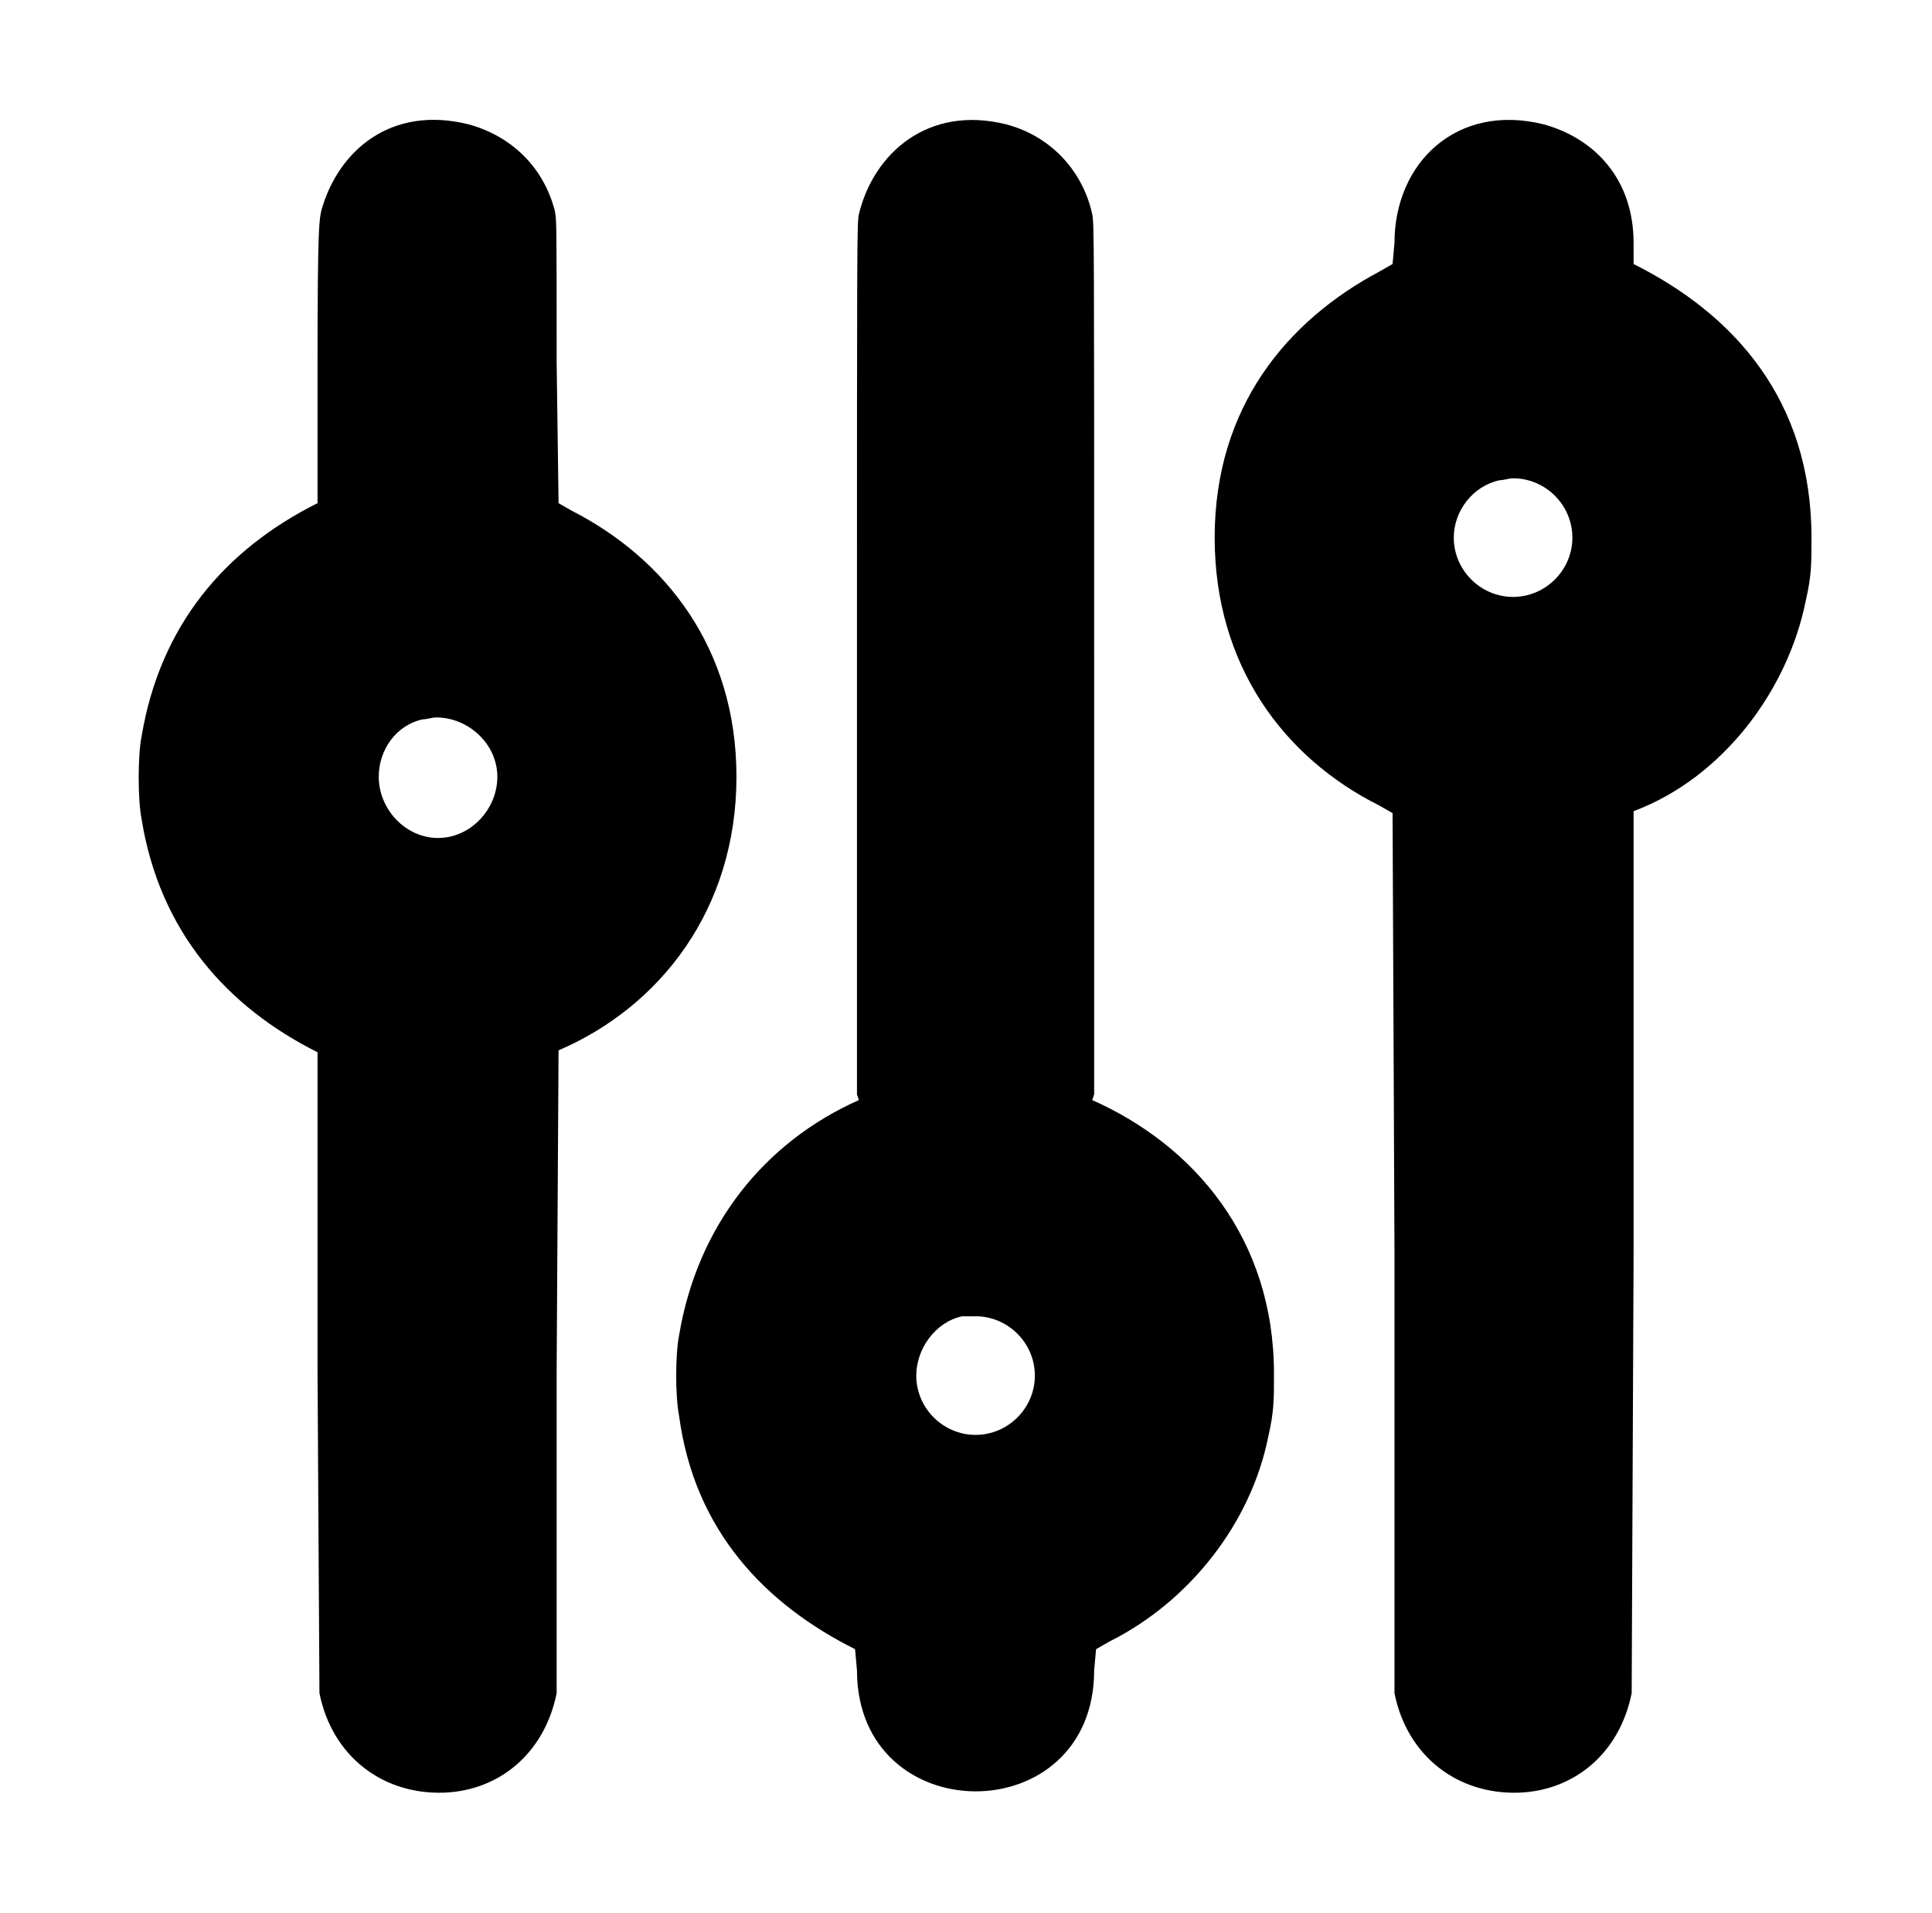 <?xml version="1.0" standalone="no"?>
<!DOCTYPE svg PUBLIC "-//W3C//DTD SVG 1.1//EN" "http://www.w3.org/Graphics/SVG/1.1/DTD/svg11.dtd" >
<svg xmlns="http://www.w3.org/2000/svg" xmlns:xlink="http://www.w3.org/1999/xlink" version="1.1" viewBox="-10 0 1010 1000">
  <g transform="matrix(1 0 0 -1 0 800)">
   <path fill="currentColor"
d="M158 690c8.748 31.244 36.396 55.151 77 45c22 -6 39 -22 45 -45c1 -5 1 -6 1 -79l1 -74l7 -4c48.975 -25.085 86 -71.976 86 -139c0 -69.222 -39.88 -120.234 -93 -143l-1 -168v-168c-6.194 -30.969 -29.556 -50.948 -59 -52
c-31.935 -1.064 -58.395 18.976 -65 52l-1 168v167c-46.839 23.419 -82.528 62.799 -92 122c-2 10 -2 33 0 43c9.706 58.238 43.646 97.823 92 122v74c0 73 1 74 2 79zM561 225c53.137 -23.616 95 -72.289 95 -143c0 -14 0 -20 -3 -33
c-9 -45 -41 -86 -83 -107l-7 -4l-1 -11c0 -84.594 -124 -84.253 -124 0l-1 11c-46.806 23.403 -83.968 61.759 -92 122c-2 10 -2 32 0 42c9.58 57.477 44.643 101.063 94 123l-1 3v229c0 218 0 226 1 231c7.623 31.762 36.092 57.227 77 47
c23 -6 40 -24 45 -47c1 -5 1 -13 1 -231v-229zM844 662c52.459 -26.229 93 -71.077 93 -143c0 -14 0 -20 -3 -33c-9.318 -46.589 -43.18 -92.442 -90 -110v-231l-1 -230c-6.194 -30.969 -29.556 -50.948 -59 -52c-31.935 -1.064 -58.395 18.976 -65 52v230
l-1 230l-7 4c-49.814 24.907 -86 73.24 -86 140c0 68.458 38.065 113.435 86 139l7 4l1 11c0 42.152 32.791 73.302 78 62c26.073 -7.111 47 -28.126 47 -62v-11zM774 549c-14 -3 -24 -16 -24 -30c0 -17 14 -31 31 -31s31 14 31 31s-14 31 -31 31
c-2 0 -5 -1 -7 -1zM211 424c-14 -3 -23 -16 -23 -30c0 -17 14 -32 31 -32s31 15 31 32s-15 31 -32 31c-2 0 -5 -1 -7 -1zM493 112c-14 -3 -24 -17 -24 -31c0 -17 14 -31 31 -31s31 14 31 31s-14 31 -31 31h-7z" />
  </g>

</svg>
